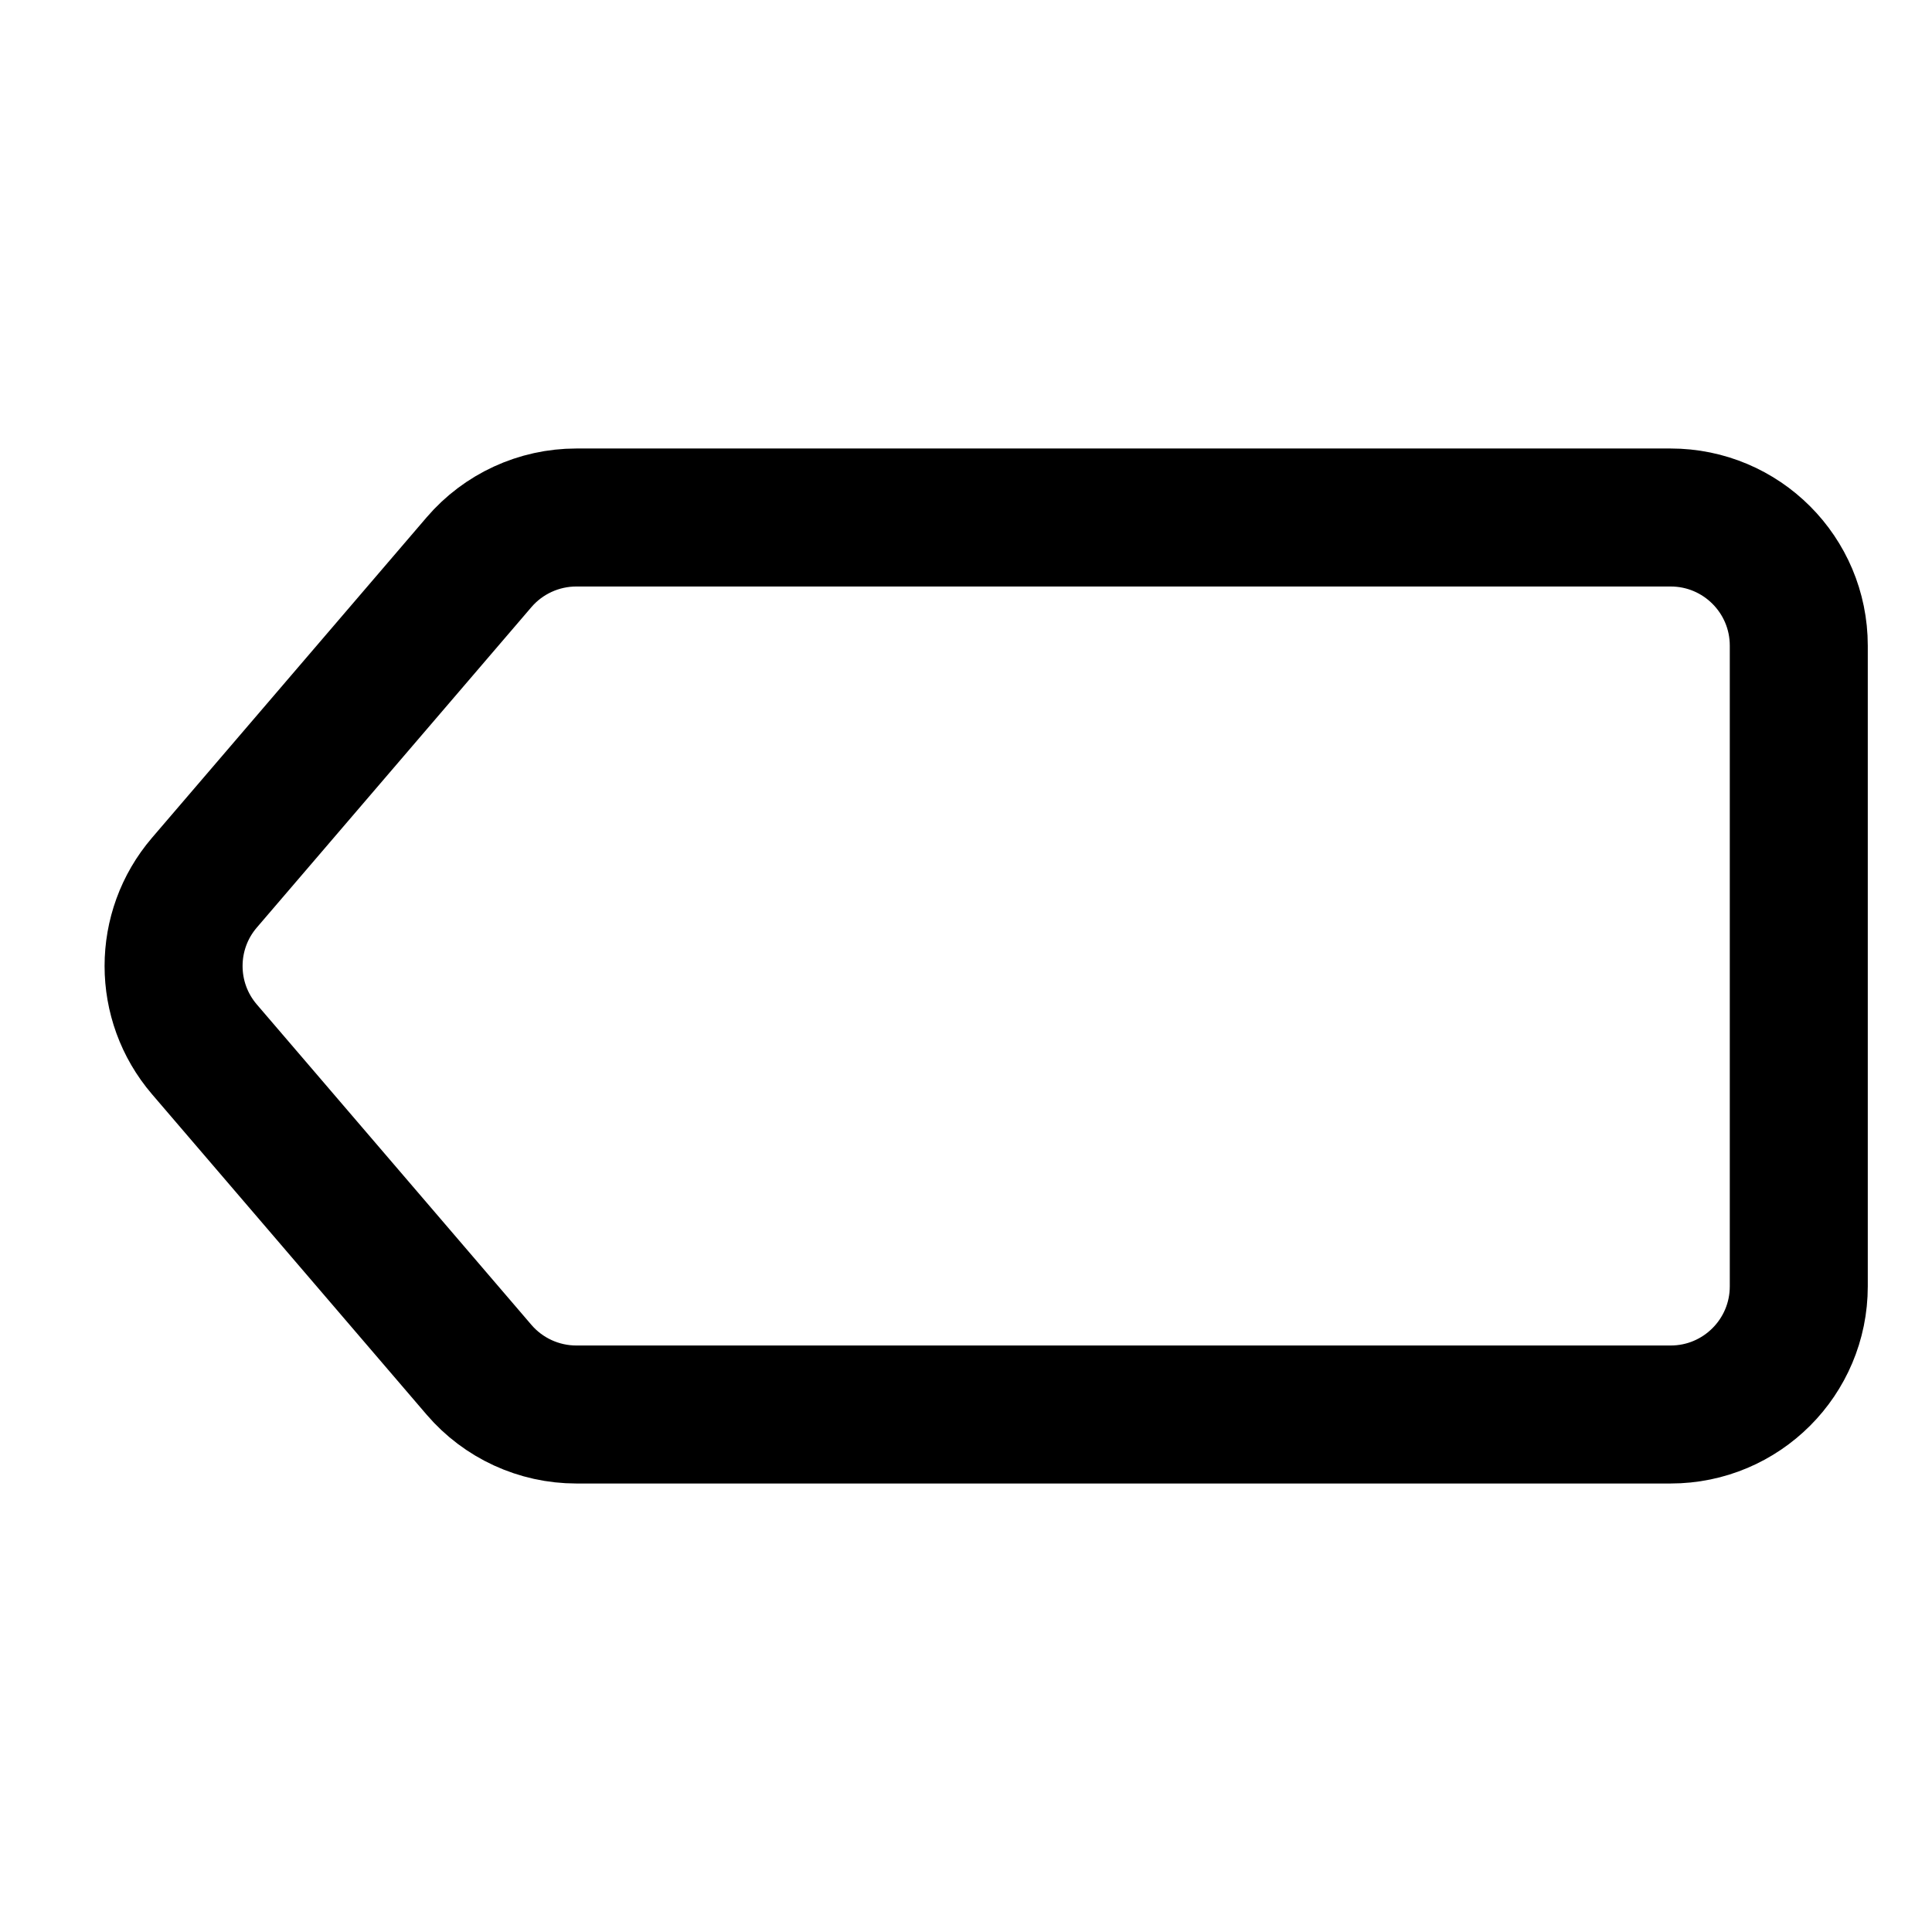 <svg width="21" height="21" viewBox="0 0 21 21" fill="none" xmlns="http://www.w3.org/2000/svg">
<path d="M18.159 5.625H6.264C5.858 5.625 5.471 5.803 5.207 6.111L2.222 9.594C1.775 10.115 1.775 10.885 2.222 11.406L5.207 14.889C5.471 15.197 5.858 15.375 6.264 15.375H18.159C18.929 15.375 19.552 14.751 19.552 13.982V7.018C19.552 6.249 18.929 5.625 18.159 5.625Z" stroke="black" stroke-width="1.5" stroke-linecap="round" stroke-linejoin="round"/>
</svg>
